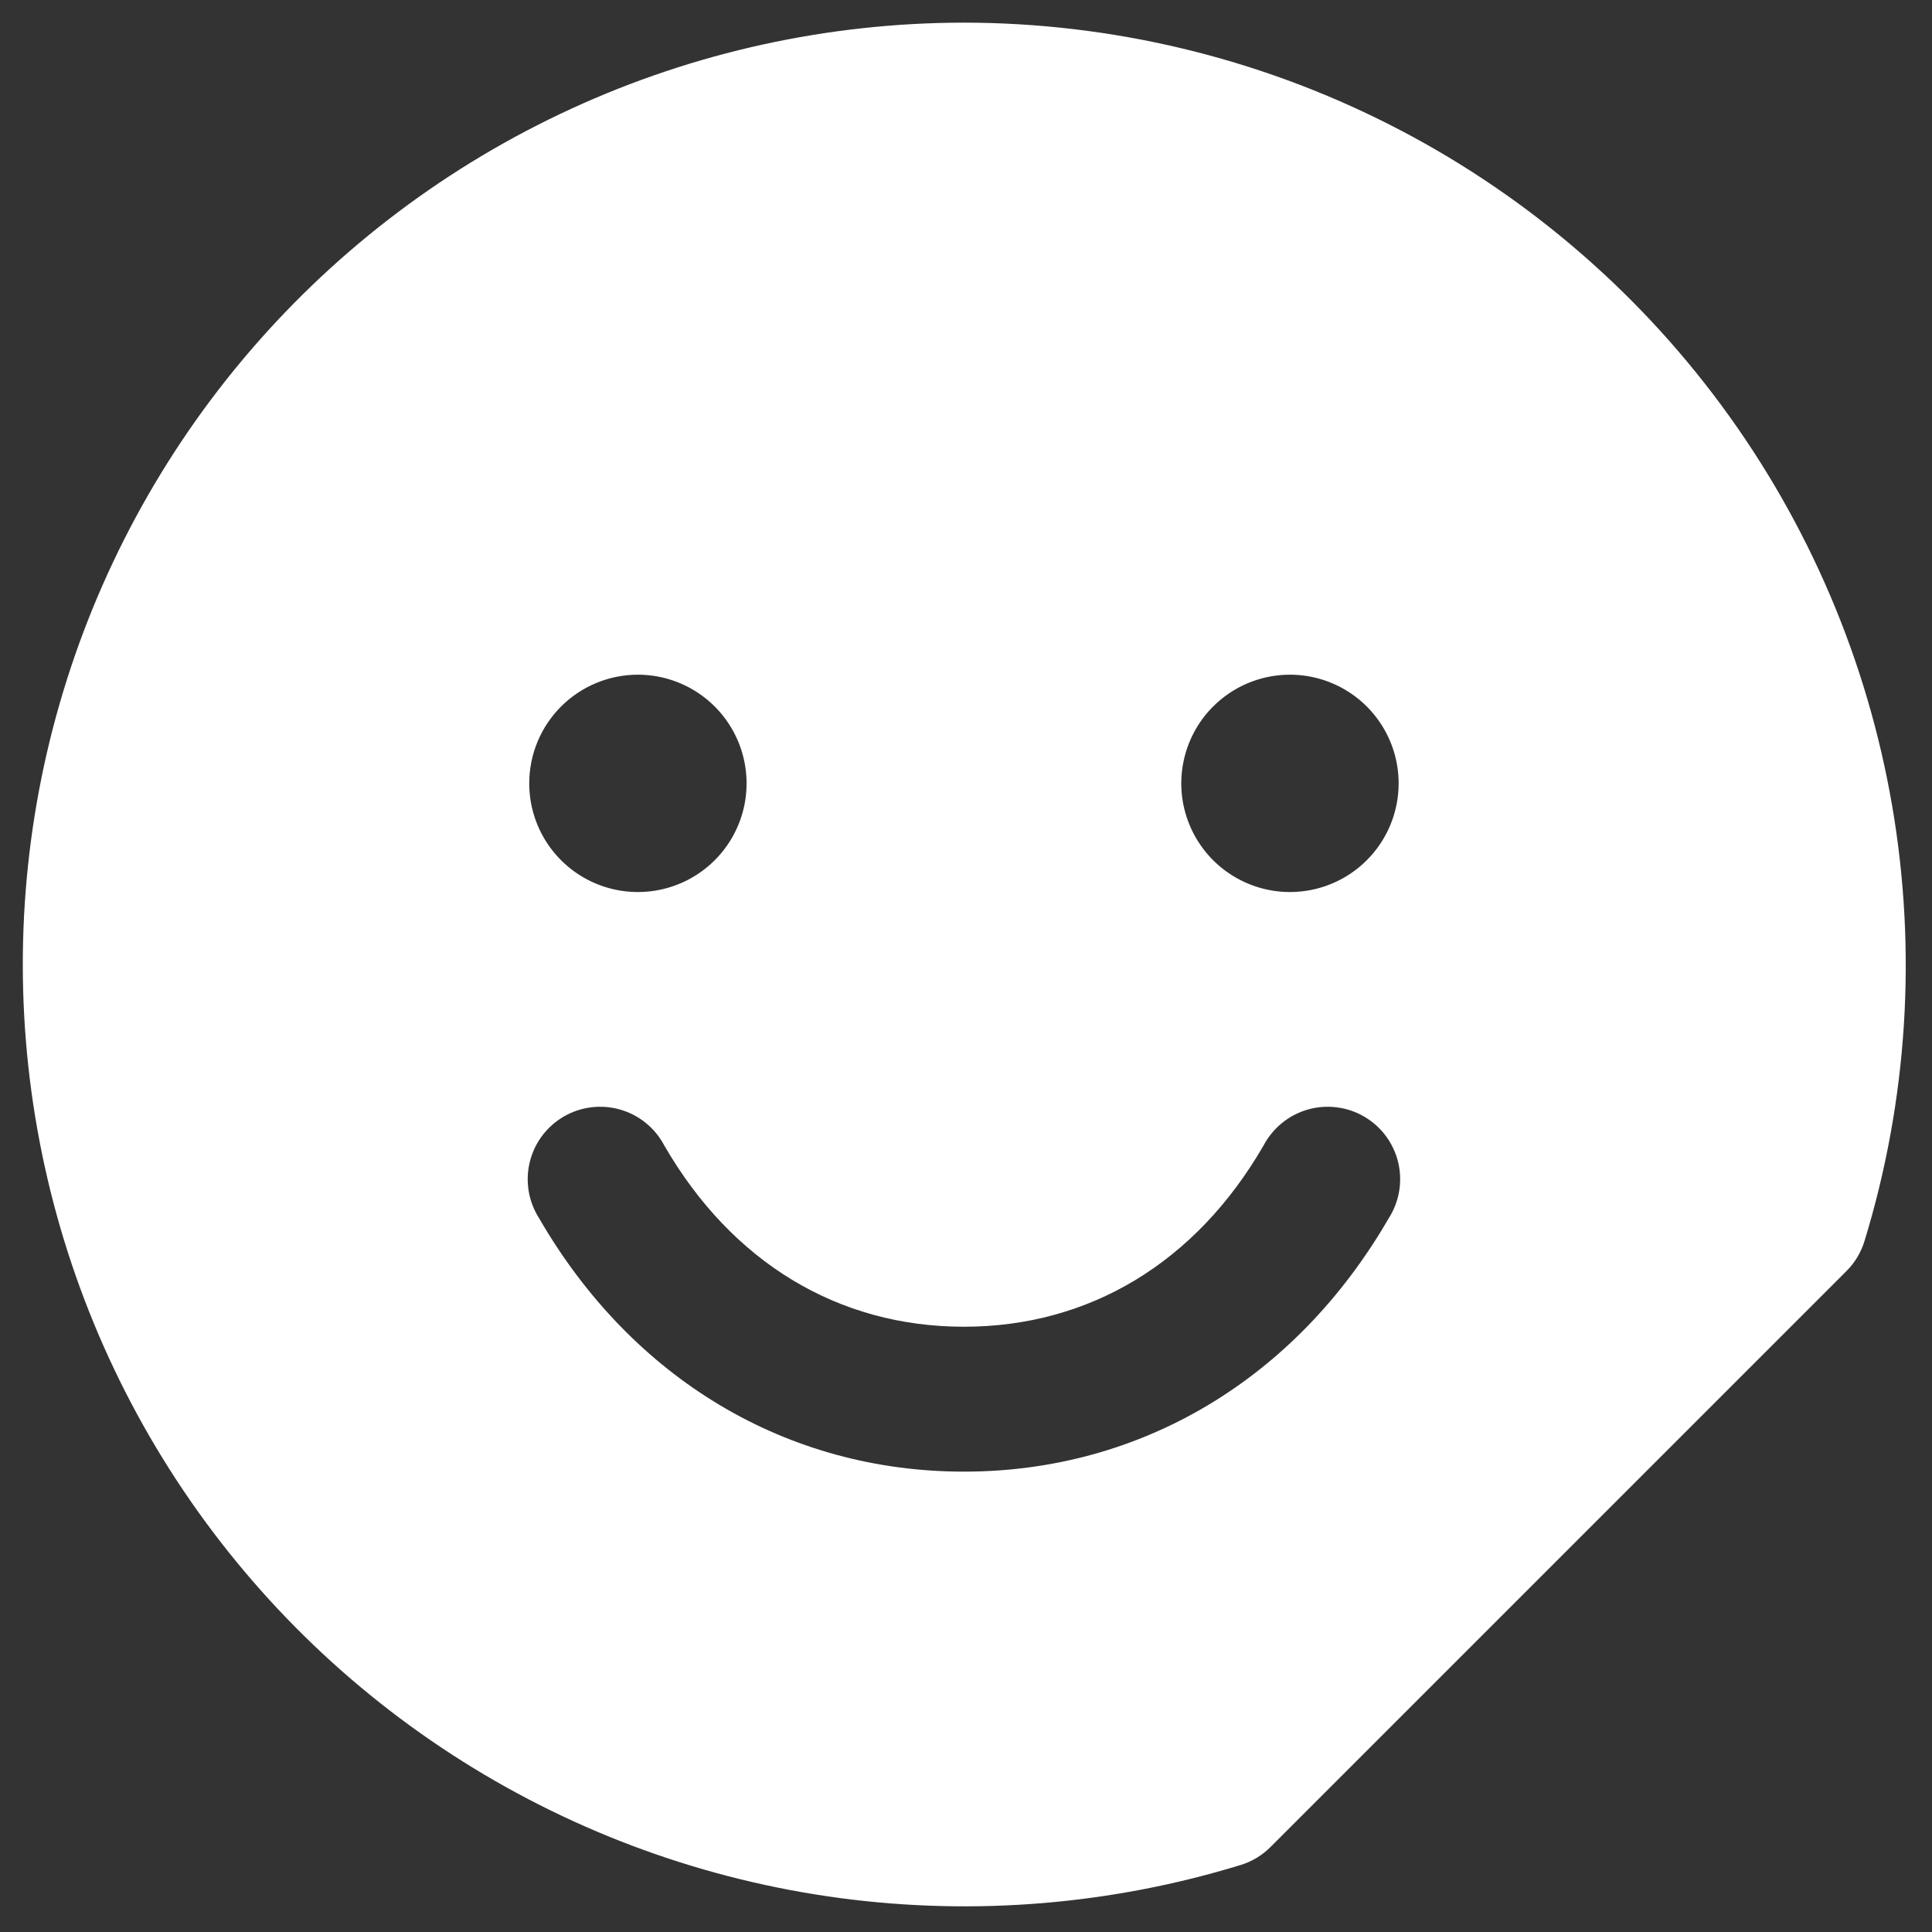 <svg width="60" height="60" viewBox="0 0 60 60" fill="none" xmlns="http://www.w3.org/2000/svg">
<rect x="0" y="0" width="60" height="60" fill="#333333" stroke="none"/>
<path d="M29.936 0.703C25.729 0.706 21.572 1.617 17.75 3.373C13.927 5.129 10.528 7.688 7.784 10.877C5.041 14.066 3.017 17.81 1.852 21.852C0.687 25.894 0.408 30.14 1.033 34.3C1.658 38.46 3.173 42.436 5.475 45.957C7.776 49.478 10.811 52.462 14.37 54.703C17.93 56.945 21.931 58.393 26.101 58.948C30.271 59.502 34.512 59.151 38.533 57.918C38.885 57.81 39.203 57.617 39.462 57.355L57.341 39.476C57.602 39.217 57.795 38.897 57.903 38.545C59.242 34.17 59.537 29.543 58.764 25.033C57.991 20.524 56.172 16.258 53.453 12.579C50.733 8.899 47.19 5.908 43.105 3.846C39.022 1.784 34.511 0.707 29.936 0.703ZM19.811 20.953C20.478 20.953 21.131 21.151 21.686 21.522C22.241 21.893 22.673 22.42 22.929 23.037C23.184 23.653 23.251 24.332 23.121 24.987C22.991 25.641 22.669 26.243 22.197 26.715C21.725 27.187 21.124 27.508 20.469 27.638C19.814 27.768 19.136 27.702 18.519 27.446C17.902 27.191 17.375 26.758 17.004 26.203C16.634 25.648 16.436 24.996 16.436 24.328C16.436 23.433 16.791 22.575 17.424 21.942C18.057 21.309 18.916 20.953 19.811 20.953ZM43.132 37.828C40.238 42.832 35.428 45.703 29.936 45.703C24.443 45.703 19.634 42.834 16.739 37.828C16.577 37.572 16.467 37.286 16.418 36.986C16.369 36.687 16.381 36.38 16.453 36.086C16.525 35.791 16.656 35.514 16.838 35.271C17.02 35.028 17.25 34.825 17.512 34.673C17.775 34.521 18.066 34.424 18.367 34.388C18.668 34.351 18.974 34.376 19.265 34.46C19.556 34.545 19.828 34.687 20.063 34.88C20.298 35.072 20.491 35.309 20.632 35.578C22.733 39.209 26.035 41.203 29.936 41.203C33.837 41.203 37.139 39.206 39.239 35.578C39.38 35.309 39.574 35.072 39.809 34.88C40.043 34.687 40.315 34.545 40.606 34.46C40.898 34.376 41.203 34.351 41.504 34.388C41.806 34.424 42.096 34.521 42.359 34.673C42.622 34.825 42.851 35.028 43.033 35.271C43.215 35.514 43.346 35.791 43.419 36.086C43.491 36.38 43.502 36.687 43.453 36.986C43.404 37.286 43.295 37.572 43.132 37.828ZM40.061 27.703C39.393 27.703 38.741 27.505 38.186 27.134C37.631 26.764 37.198 26.236 36.943 25.62C36.687 25.003 36.62 24.324 36.751 23.67C36.881 23.015 37.202 22.414 37.674 21.942C38.146 21.47 38.748 21.148 39.402 21.018C40.057 20.888 40.736 20.955 41.352 21.21C41.969 21.465 42.496 21.898 42.867 22.453C43.238 23.008 43.436 23.661 43.436 24.328C43.436 25.223 43.08 26.082 42.447 26.715C41.814 27.348 40.956 27.703 40.061 27.703Z" fill="white"/>
</svg>
